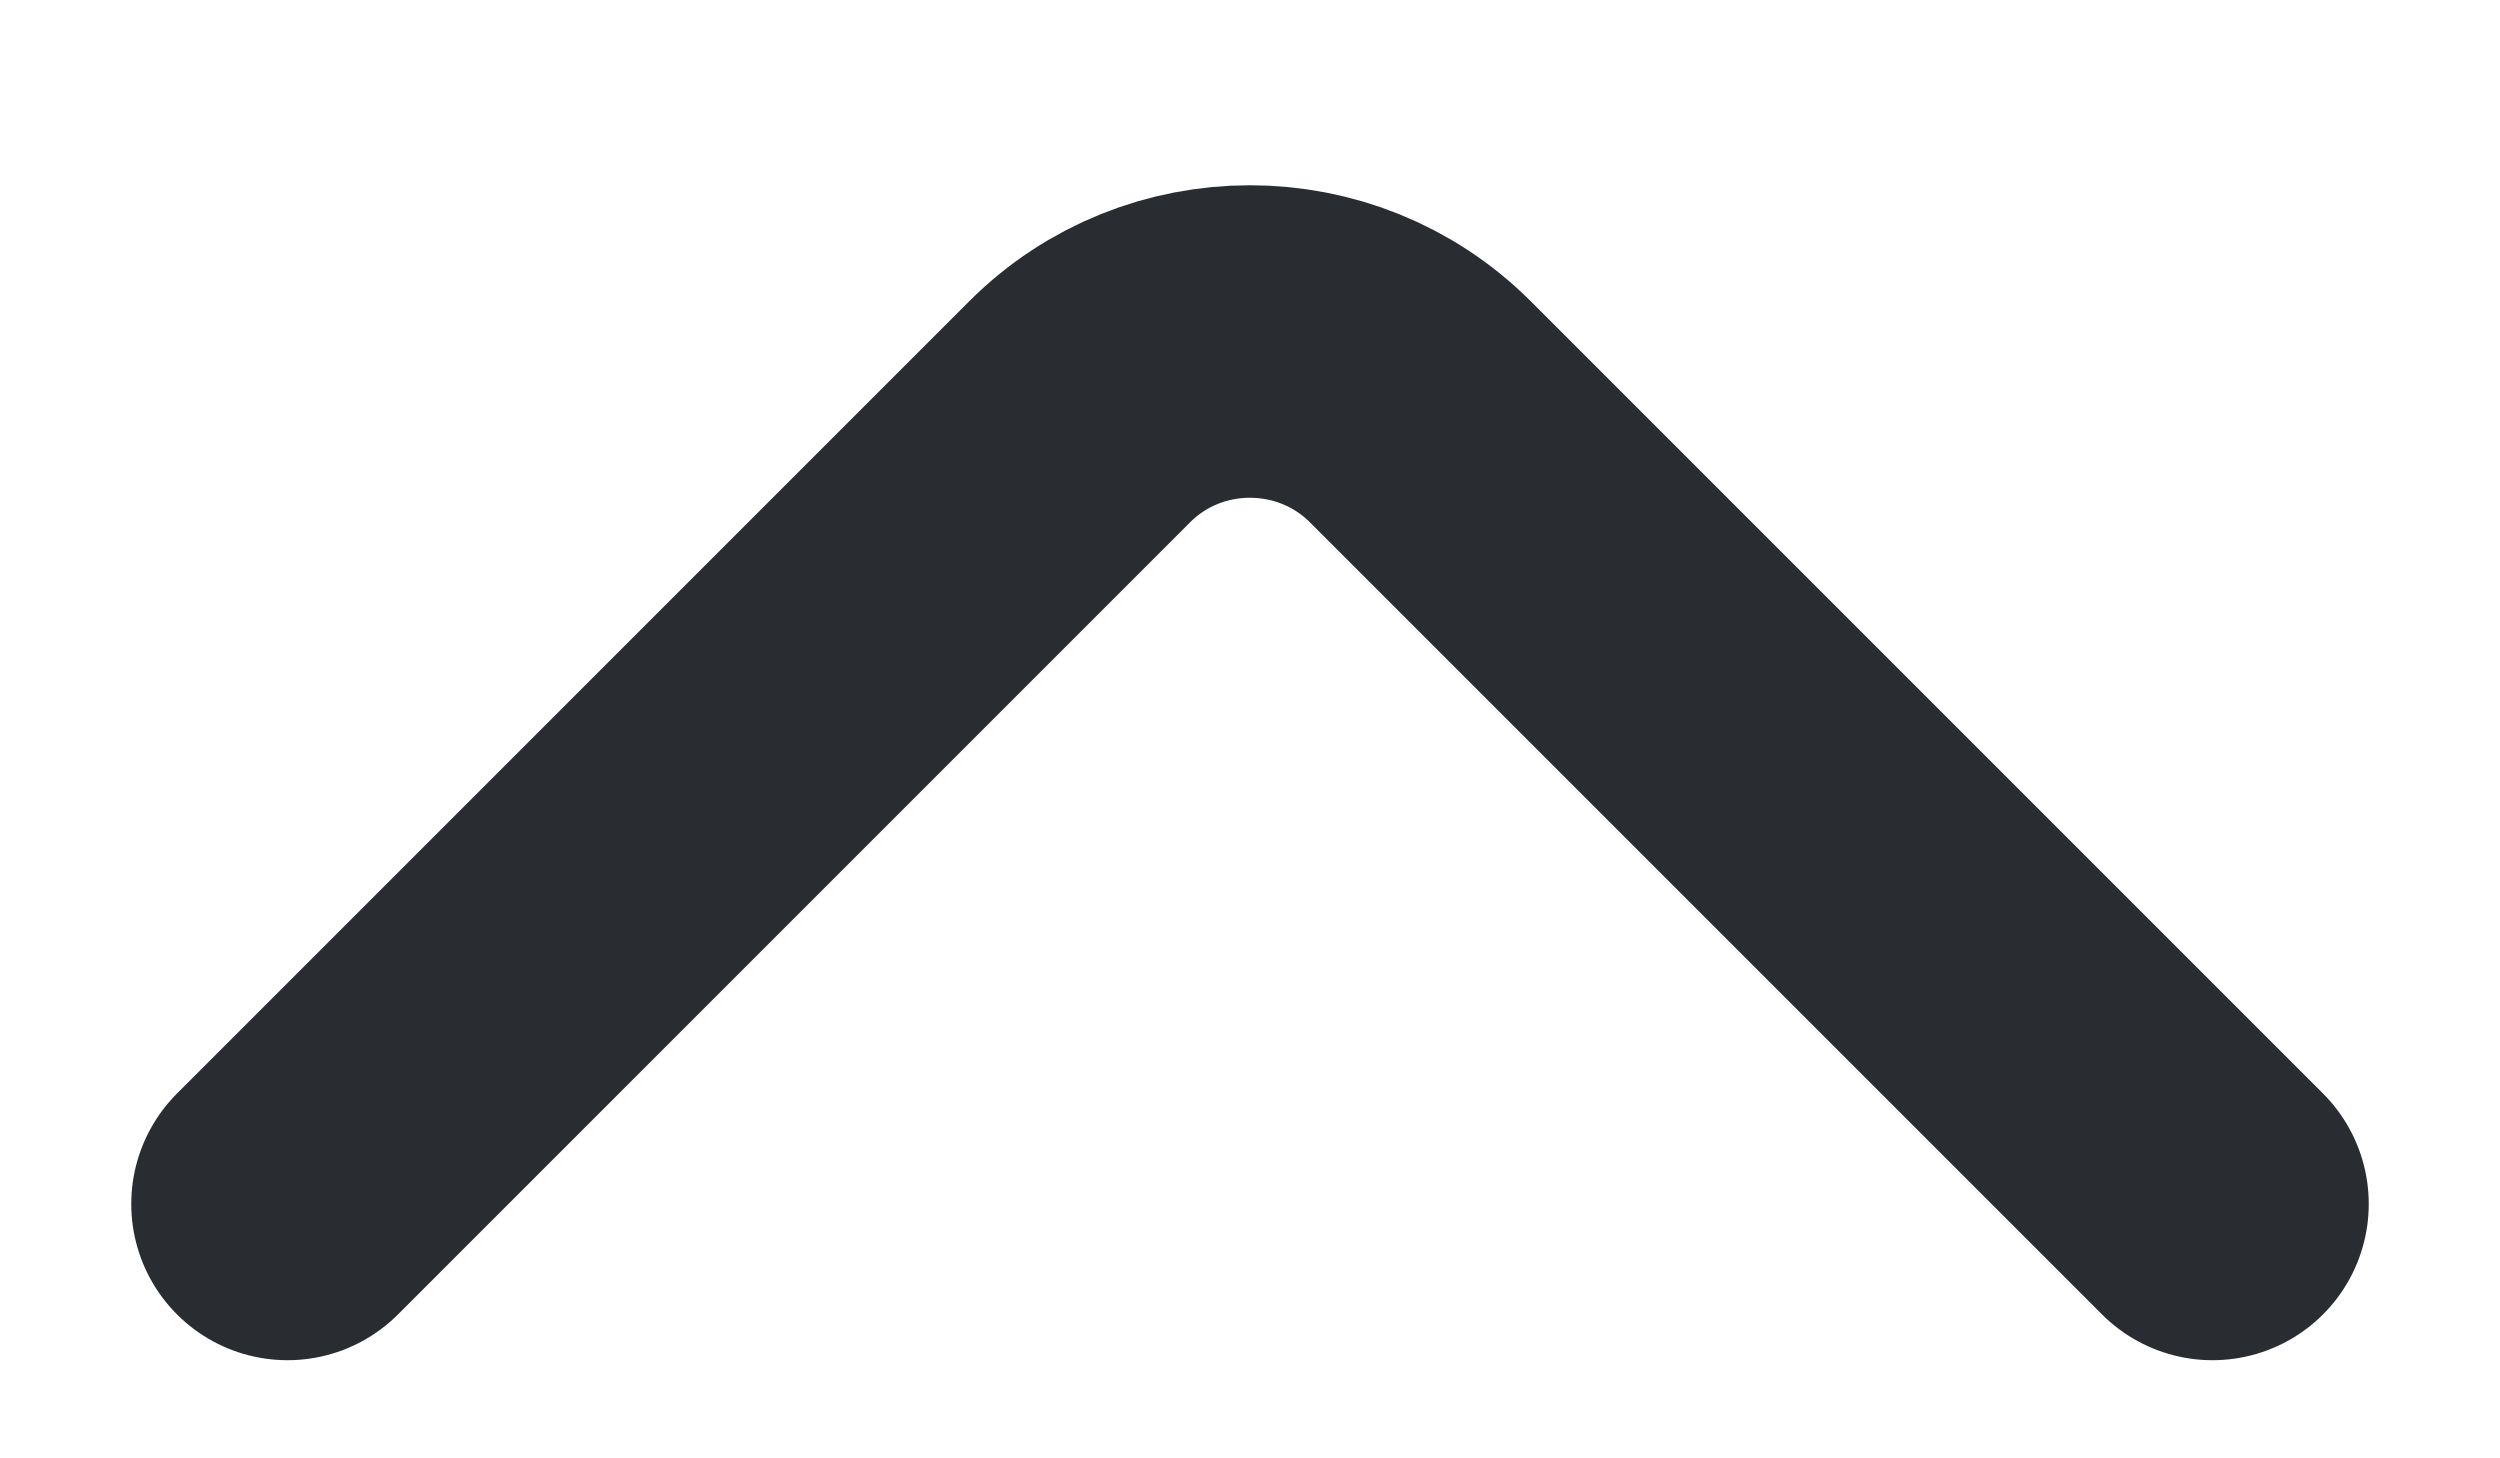 <svg width="12" height="7" viewBox="0 0 12 7" fill="none" xmlns="http://www.w3.org/2000/svg">
<path d="M10.62 5.779L6.817 1.976C6.367 1.527 5.632 1.527 5.183 1.976L1.38 5.779" stroke="#292D32" stroke-width="1.5" stroke-miterlimit="10" stroke-linecap="round" stroke-linejoin="round"/>
</svg>
